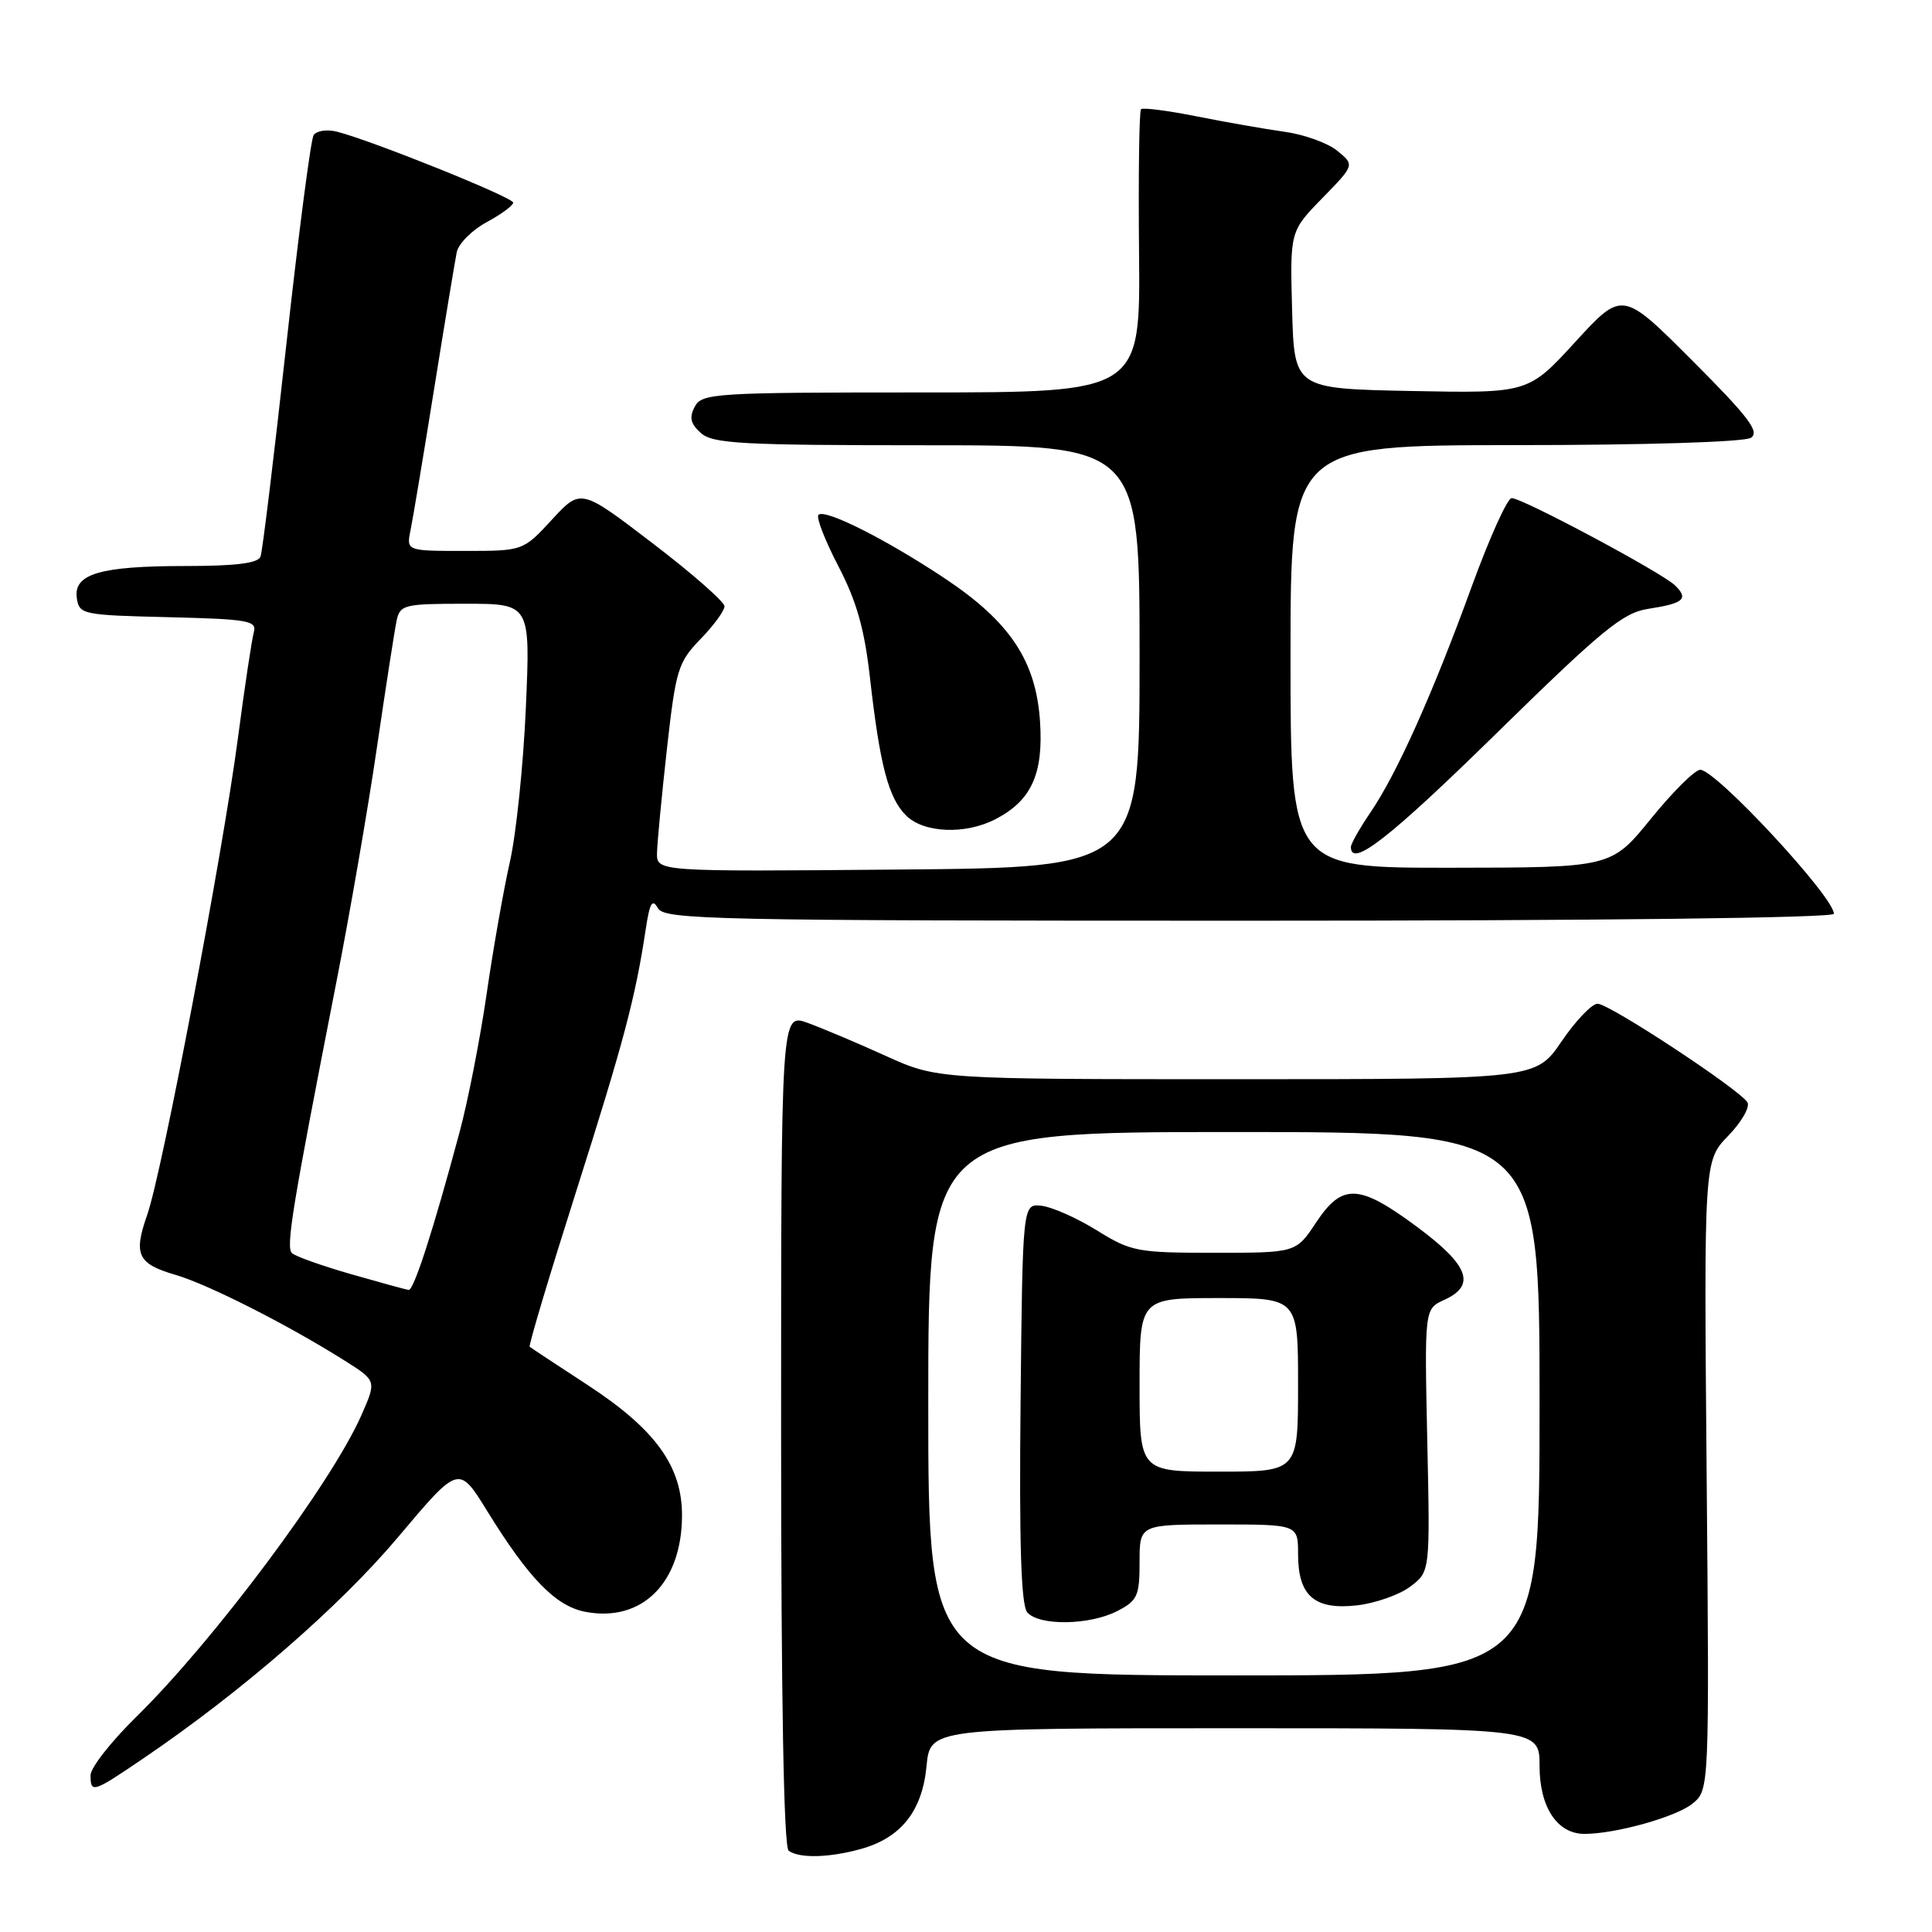 <?xml version="1.0" encoding="UTF-8" standalone="no"?>
<!DOCTYPE svg PUBLIC "-//W3C//DTD SVG 1.1//EN" "http://www.w3.org/Graphics/SVG/1.1/DTD/svg11.dtd" >
<svg xmlns="http://www.w3.org/2000/svg" xmlns:xlink="http://www.w3.org/1999/xlink" version="1.1" viewBox="0 0 256 256">
 <g >
 <path fill="currentColor"
d=" M 114.07 245.00 C 119.39 243.52 122.20 239.98 122.77 234.03 C 123.25 229.00 123.25 229.00 163.63 229.00 C 204.00 229.00 204.00 229.00 204.00 234.00 C 204.00 239.46 206.34 243.00 209.95 243.00 C 214.06 243.00 222.07 240.76 224.24 239.01 C 226.50 237.18 226.50 237.18 226.14 195.50 C 225.78 153.82 225.78 153.82 229.00 150.50 C 230.77 148.67 231.92 146.67 231.54 146.06 C 230.47 144.34 213.25 133.00 211.69 133.00 C 210.93 133.00 208.78 135.25 206.91 138.00 C 203.50 143.00 203.50 143.00 163.84 143.00 C 124.19 143.00 124.19 143.00 117.34 139.90 C 113.58 138.19 108.92 136.23 107.00 135.53 C 103.50 134.27 103.50 134.27 103.50 189.38 C 103.50 224.97 103.85 244.76 104.50 245.23 C 105.90 246.26 109.87 246.17 114.07 245.00 Z  M 19.02 232.98 C 32.01 224.17 45.06 212.82 52.78 203.64 C 60.79 194.12 60.79 194.12 64.53 200.18 C 70.09 209.19 73.65 212.84 77.59 213.58 C 85.07 214.99 90.34 209.74 90.37 200.84 C 90.39 194.28 86.85 189.39 77.83 183.50 C 73.80 180.87 70.36 178.60 70.19 178.46 C 70.01 178.32 72.79 169.05 76.35 157.85 C 82.65 138.03 84.20 132.19 85.57 123.08 C 86.09 119.64 86.44 119.03 87.17 120.33 C 88.02 121.87 94.28 122.00 165.55 122.00 C 212.23 122.00 243.00 121.63 243.00 121.08 C 243.00 118.84 227.37 102.00 225.29 102.00 C 224.59 102.00 221.65 104.92 218.76 108.48 C 213.50 114.96 213.50 114.96 192.25 114.98 C 171.00 115.00 171.00 115.00 171.00 87.00 C 171.00 59.00 171.00 59.00 200.75 58.98 C 218.03 58.98 231.13 58.57 232.00 58.01 C 233.21 57.23 231.71 55.26 224.23 47.77 C 214.97 38.50 214.97 38.50 208.73 45.31 C 202.50 52.11 202.50 52.11 187.00 51.81 C 171.50 51.50 171.50 51.50 171.21 41.08 C 170.93 30.65 170.93 30.65 175.21 26.26 C 179.50 21.86 179.50 21.86 177.21 19.99 C 175.95 18.95 172.80 17.82 170.21 17.46 C 167.62 17.10 162.38 16.18 158.57 15.42 C 154.75 14.66 151.44 14.23 151.19 14.47 C 150.95 14.71 150.83 23.26 150.93 33.46 C 151.11 52.00 151.11 52.00 122.09 52.00 C 94.74 52.00 93.01 52.11 92.07 53.87 C 91.30 55.30 91.49 56.14 92.86 57.37 C 94.43 58.79 98.22 59.00 122.83 59.00 C 151.00 59.00 151.00 59.00 151.00 86.97 C 151.00 114.95 151.00 114.95 119.00 115.22 C 87.00 115.50 87.00 115.50 87.06 113.00 C 87.09 111.62 87.68 105.43 88.37 99.24 C 89.55 88.72 89.84 87.76 92.81 84.69 C 94.57 82.88 96.00 80.92 96.00 80.34 C 96.00 79.75 91.72 75.99 86.48 71.99 C 76.96 64.71 76.96 64.71 73.14 68.85 C 69.31 73.00 69.31 73.00 61.57 73.00 C 53.84 73.00 53.84 73.00 54.40 70.25 C 54.71 68.74 56.12 60.30 57.53 51.50 C 58.94 42.70 60.29 34.56 60.52 33.42 C 60.76 32.28 62.54 30.49 64.48 29.44 C 66.41 28.40 68.00 27.23 68.00 26.85 C 68.00 26.15 49.20 18.59 44.61 17.44 C 43.30 17.11 41.92 17.33 41.55 17.92 C 41.18 18.52 39.55 31.04 37.93 45.75 C 36.31 60.46 34.78 73.06 34.52 73.75 C 34.20 74.63 31.26 75.00 24.60 75.00 C 13.26 75.00 9.72 76.04 10.18 79.25 C 10.49 81.42 10.93 81.51 22.31 81.78 C 32.91 82.04 34.07 82.24 33.63 83.78 C 33.37 84.73 32.40 91.12 31.50 98.00 C 29.45 113.45 21.46 155.43 19.51 160.96 C 17.65 166.25 18.22 167.46 23.30 168.94 C 27.61 170.20 38.25 175.60 45.70 180.31 C 49.90 182.96 49.90 182.96 47.87 187.56 C 43.88 196.58 28.37 217.36 18.08 227.47 C 14.73 230.75 12.00 234.24 12.00 235.22 C 12.00 237.65 12.28 237.56 19.02 232.98 Z  M 198.32 97.14 C 212.29 83.45 215.03 81.20 218.37 80.68 C 223.12 79.95 223.80 79.36 221.94 77.56 C 220.17 75.85 201.73 66.00 200.30 66.00 C 199.74 66.00 197.35 71.29 195.00 77.75 C 189.84 91.92 185.11 102.48 181.60 107.64 C 180.17 109.74 179.00 111.81 179.00 112.23 C 179.00 115.06 184.16 111.02 198.32 97.14 Z  M 131.90 108.55 C 136.66 106.09 138.27 102.56 137.81 95.62 C 137.28 87.54 133.81 82.36 125.10 76.58 C 117.31 71.41 109.29 67.38 108.45 68.22 C 108.12 68.54 109.31 71.60 111.08 75.01 C 113.51 79.67 114.55 83.35 115.28 89.85 C 116.59 101.40 117.72 105.72 120.05 108.05 C 122.39 110.39 127.90 110.62 131.90 108.55 Z  M 123.00 186.00 C 123.00 150.00 123.00 150.00 163.50 150.00 C 204.00 150.00 204.00 150.00 204.00 186.00 C 204.00 222.00 204.00 222.00 163.50 222.00 C 123.00 222.00 123.00 222.00 123.00 186.00 Z  M 148.05 213.47 C 150.72 212.10 151.00 211.47 151.00 206.97 C 151.00 202.00 151.00 202.00 161.50 202.00 C 172.00 202.00 172.00 202.00 172.00 205.93 C 172.00 211.46 174.18 213.35 179.80 212.72 C 182.23 212.44 185.41 211.33 186.86 210.24 C 189.50 208.26 189.50 208.26 189.12 190.85 C 188.75 173.44 188.75 173.44 191.37 172.24 C 195.62 170.31 194.64 167.67 187.81 162.60 C 180.07 156.85 177.86 156.75 174.38 162.00 C 171.73 166.00 171.73 166.00 160.93 166.00 C 150.69 166.00 149.88 165.85 145.32 163.02 C 142.67 161.38 139.38 159.92 138.00 159.77 C 135.50 159.50 135.50 159.50 135.23 185.88 C 135.04 204.50 135.30 212.66 136.11 213.63 C 137.63 215.46 144.38 215.37 148.05 213.47 Z  M 46.50 168.83 C 42.65 167.72 39.14 166.47 38.69 166.05 C 37.86 165.26 38.70 160.12 44.50 130.50 C 46.34 121.15 48.79 106.97 49.95 99.00 C 51.12 91.03 52.29 83.49 52.55 82.25 C 53.01 80.13 53.53 80.00 61.66 80.00 C 70.28 80.00 70.28 80.00 69.68 93.75 C 69.35 101.31 68.40 110.52 67.56 114.21 C 66.73 117.89 65.34 125.77 64.48 131.71 C 63.62 137.64 62.01 145.88 60.90 150.00 C 57.42 162.97 54.83 171.00 54.15 170.92 C 53.79 170.88 50.35 169.93 46.50 168.83 Z  M 151.00 183.50 C 151.00 172.00 151.00 172.00 161.50 172.00 C 172.00 172.00 172.00 172.00 172.00 183.50 C 172.00 195.00 172.00 195.00 161.50 195.00 C 151.00 195.00 151.00 195.00 151.00 183.50 Z "/>
</g>
</svg>